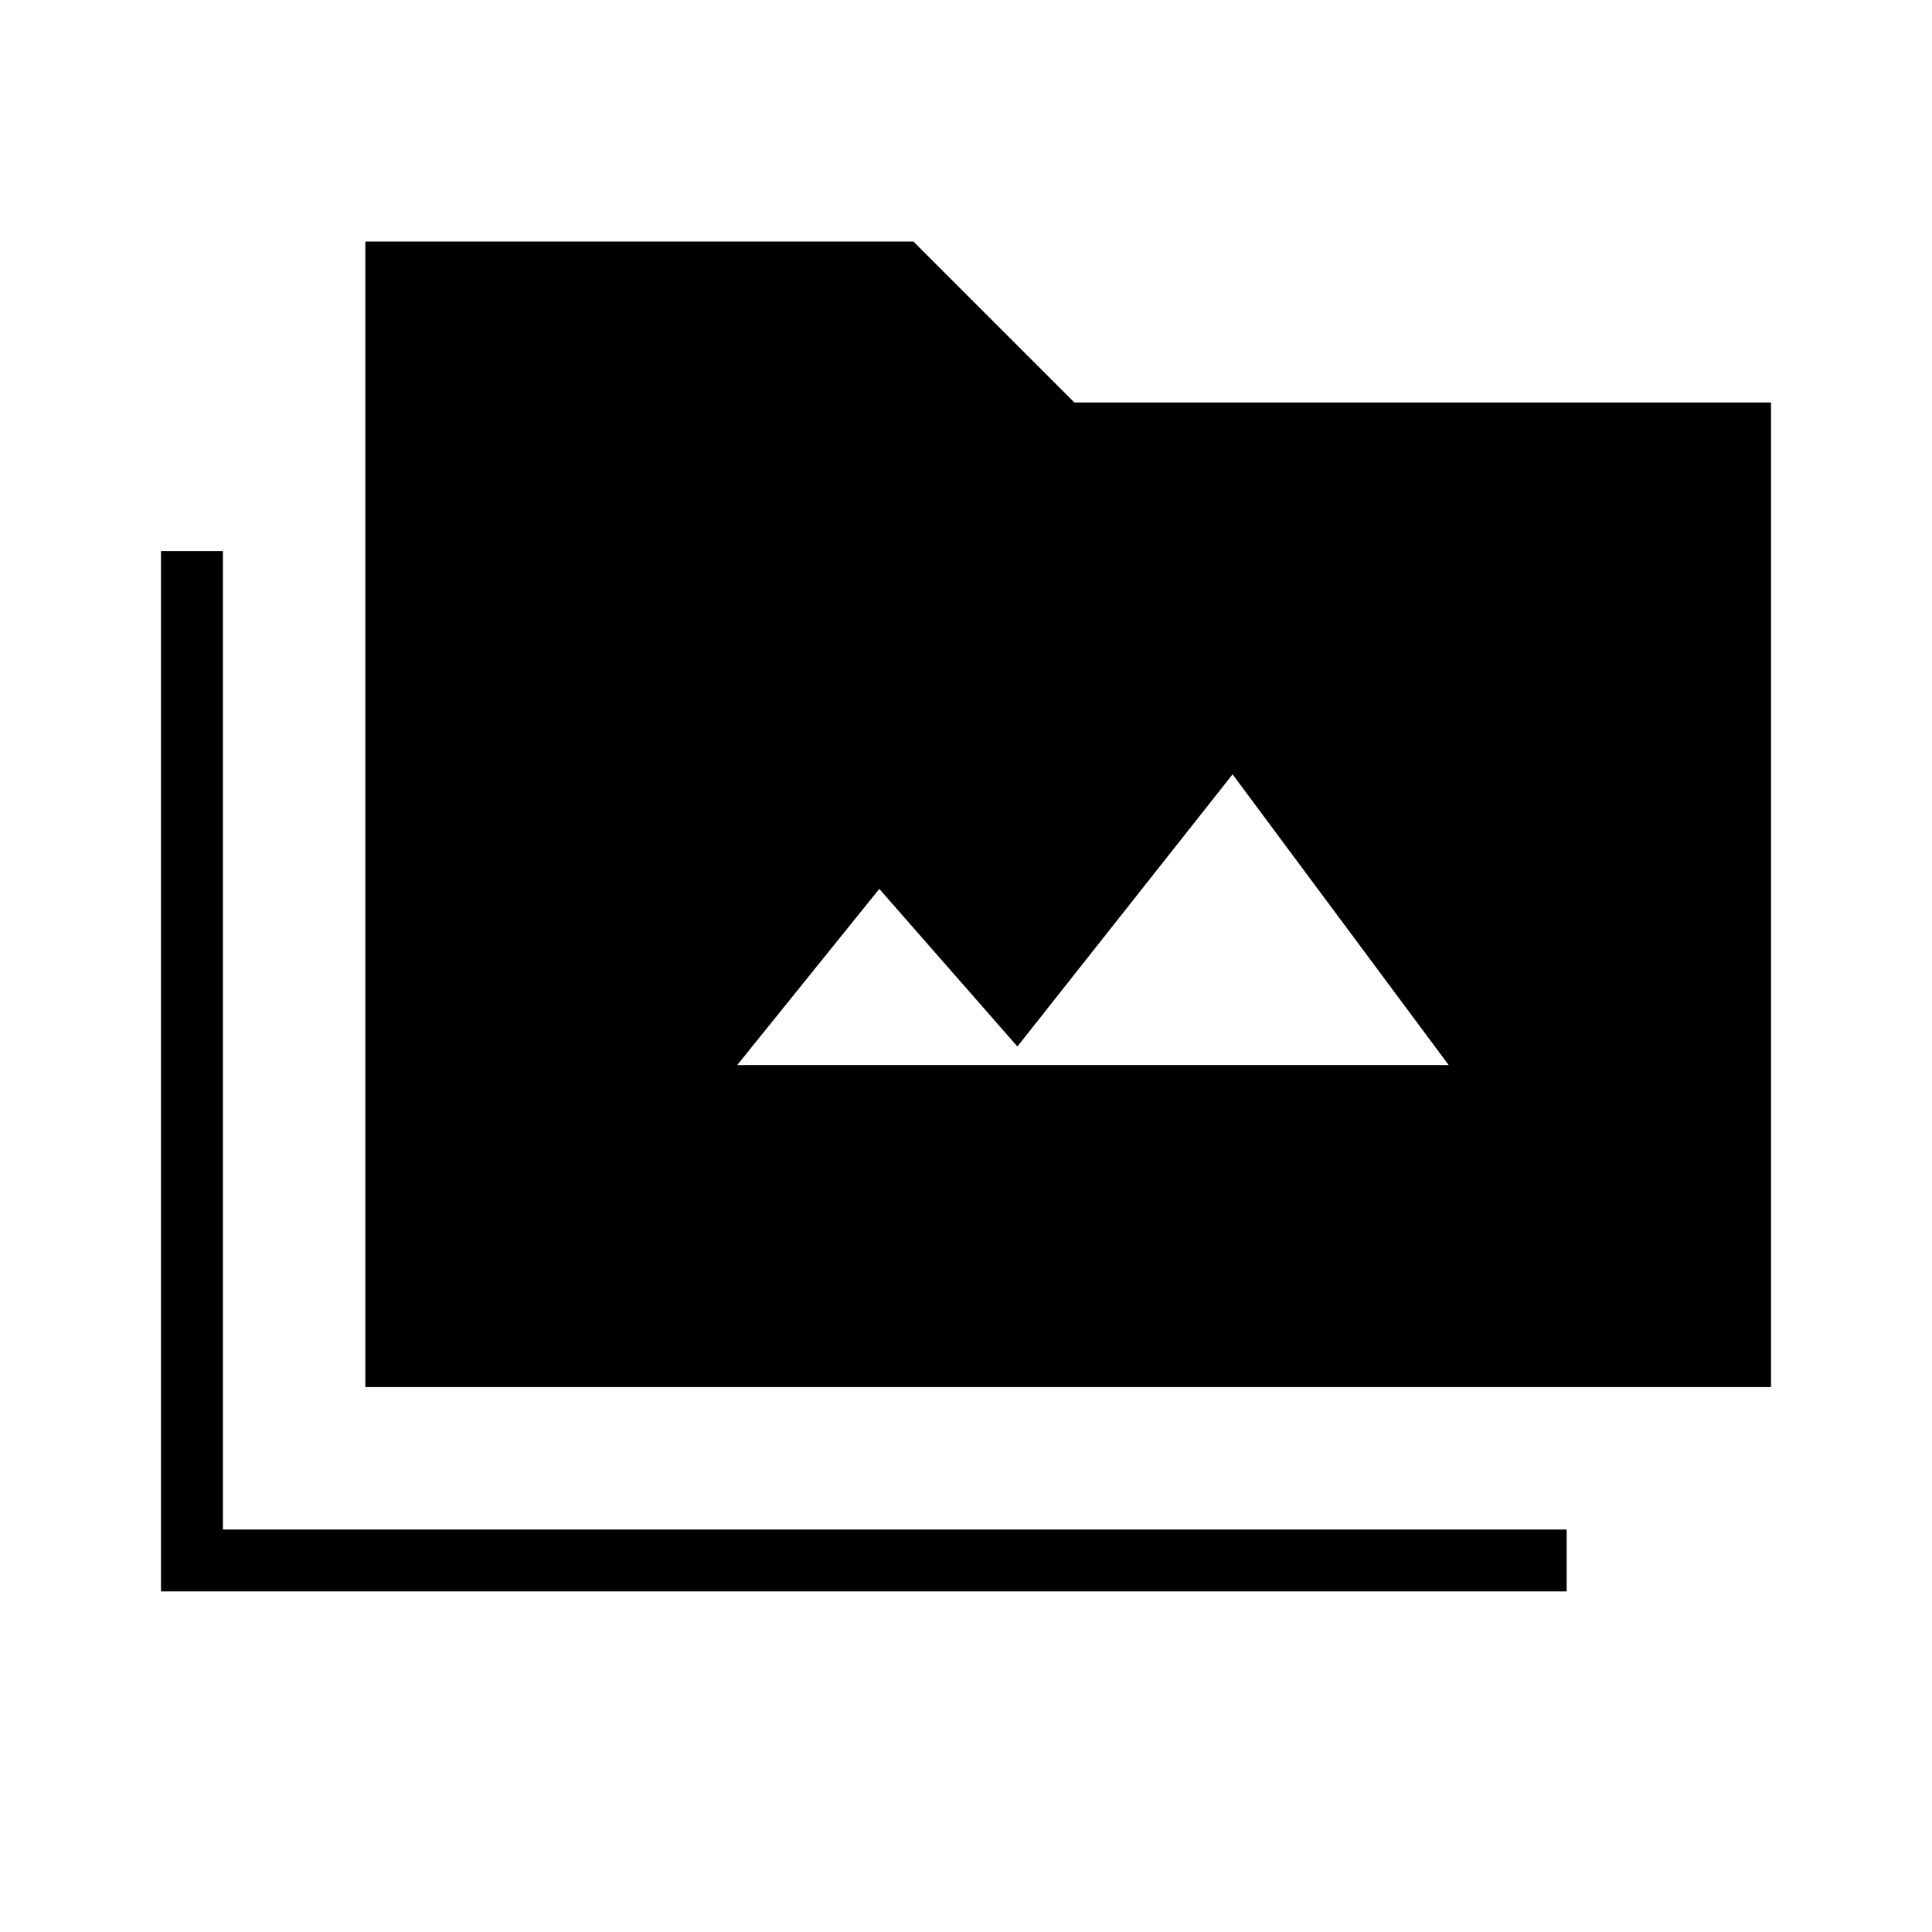 <svg xmlns="http://www.w3.org/2000/svg" height="48" viewBox="0 -960 960 960" width="48"><path d="M80-169.23v-516.92h30.77V-200h667.69v30.77H80Zm101.54-101.54V-840h272.31l80 80H880v489.23H181.54Zm184.77-160h353.54L612.46-575.23 505.54-440l-68.62-78.31-70.61 87.54Z"/></svg>